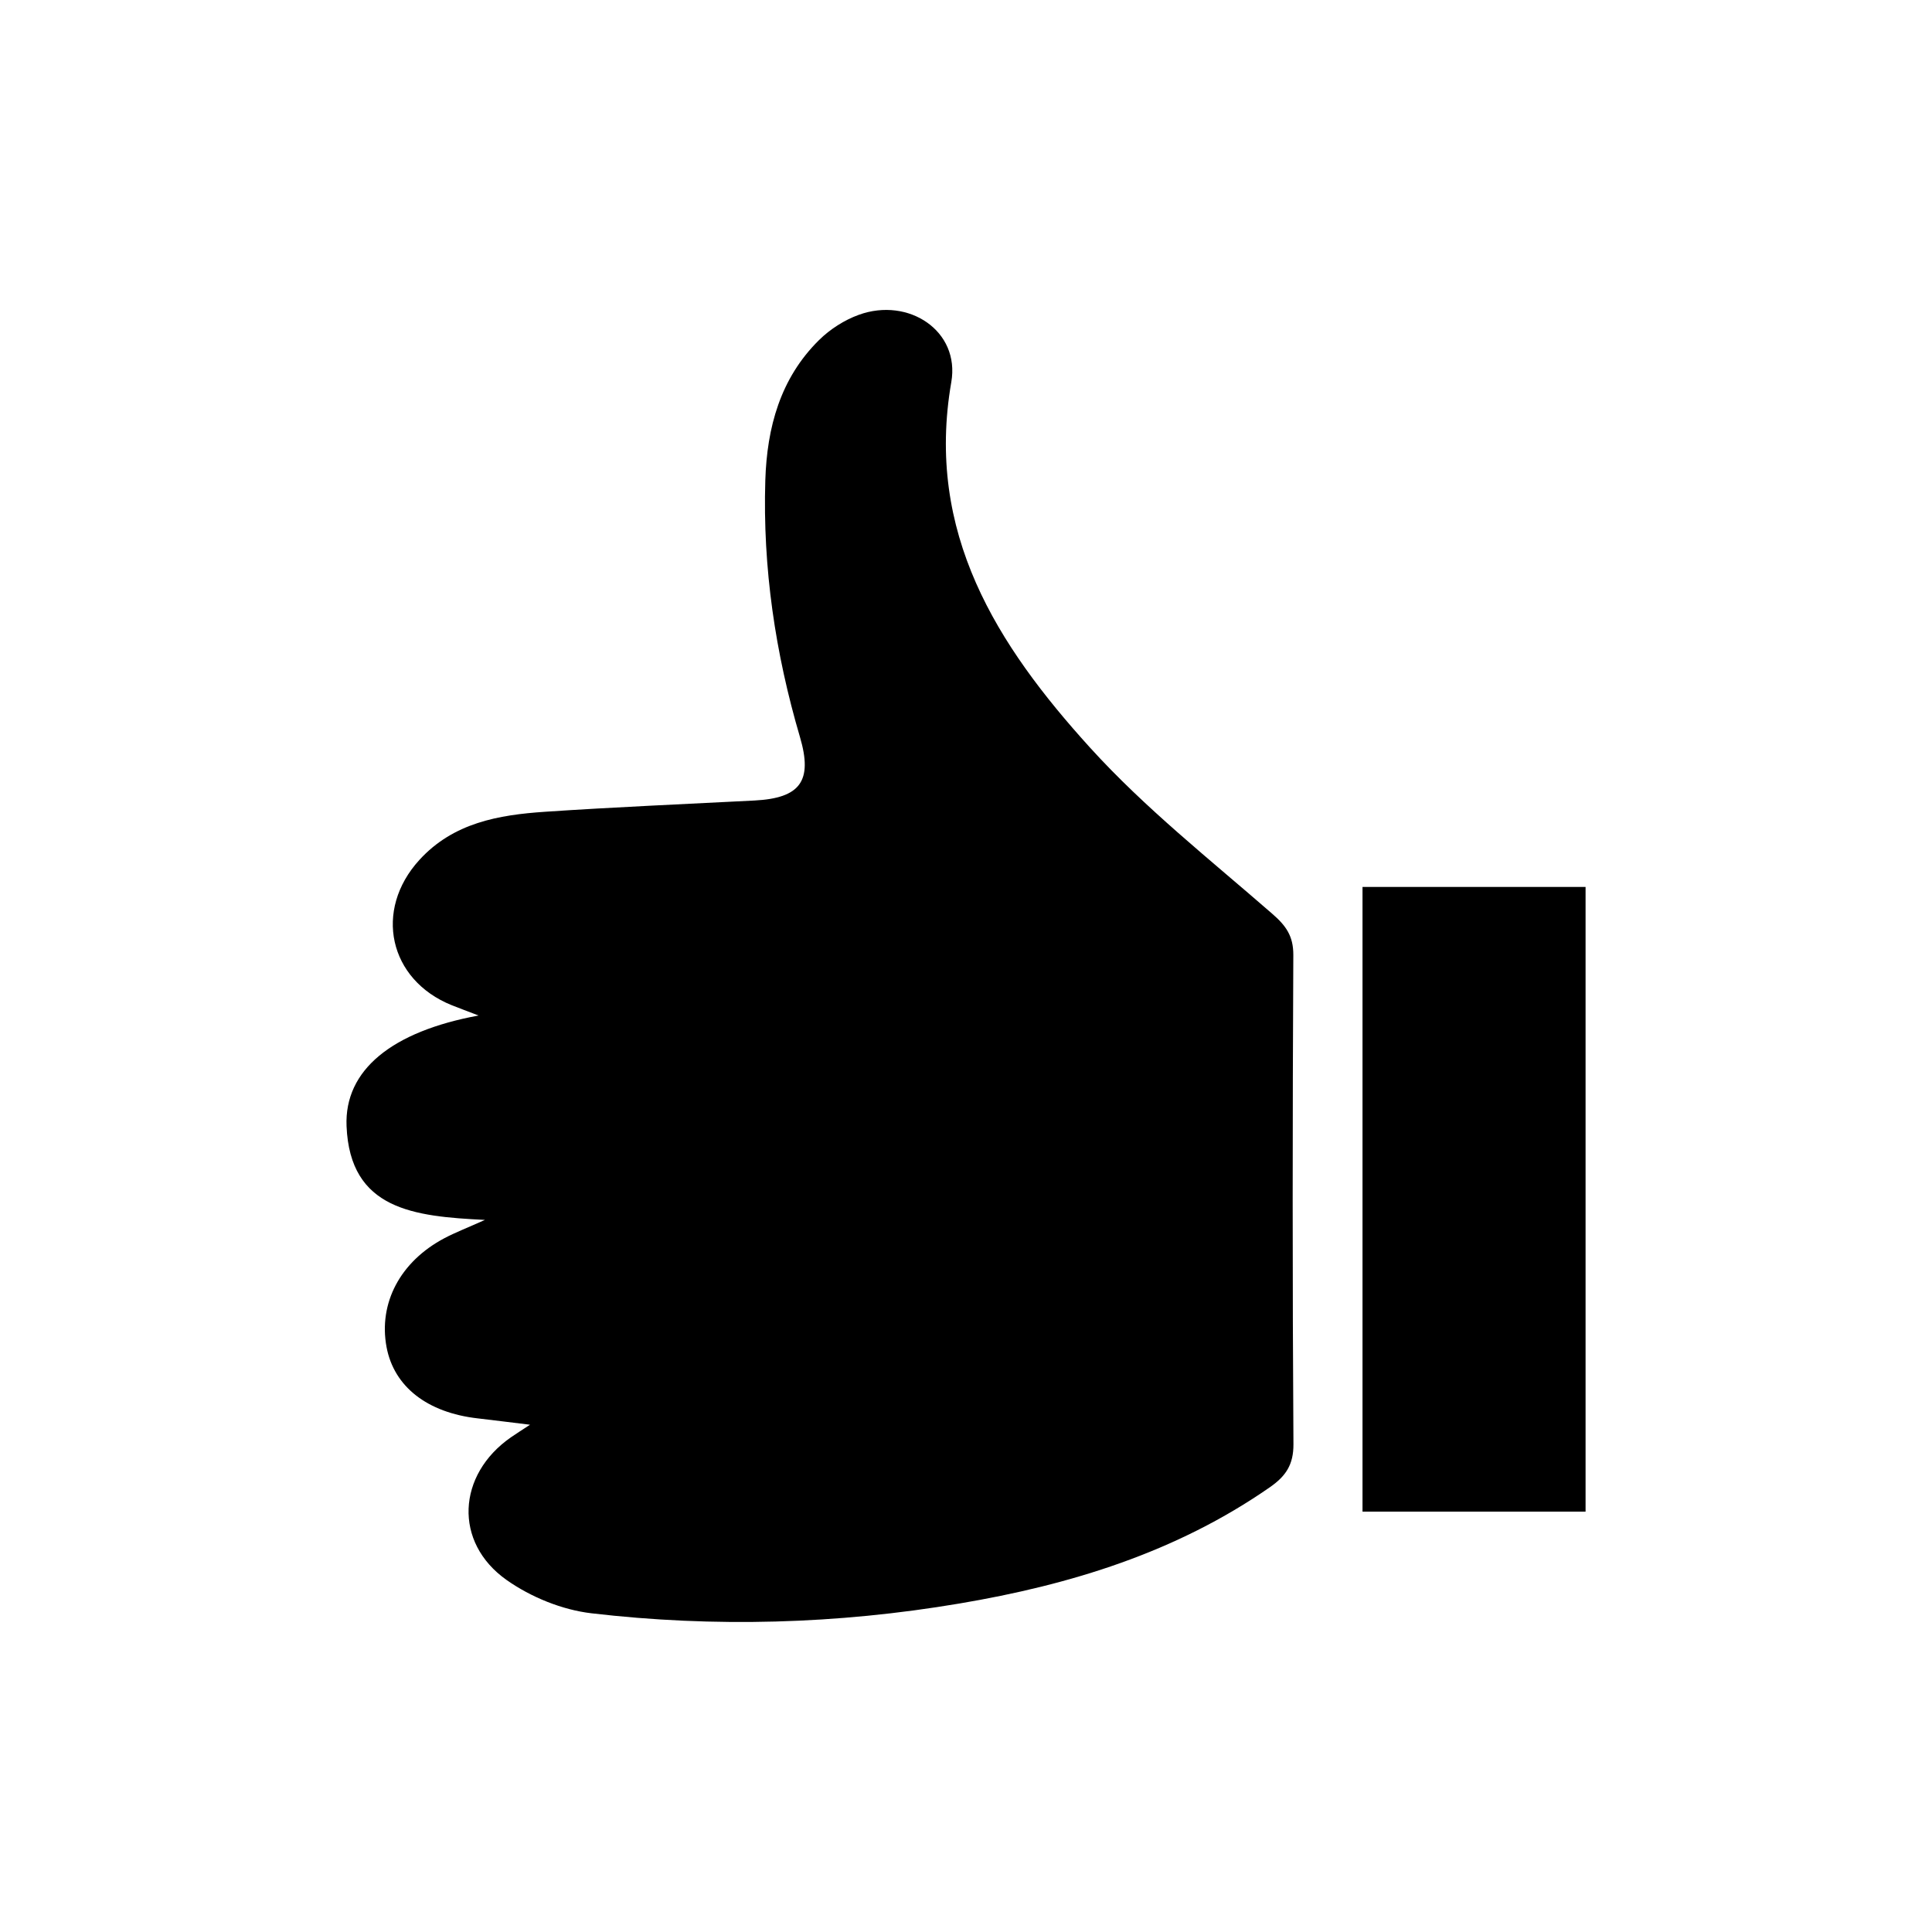 <?xml version="1.0" encoding="utf-8"?>
<!-- Generator: Adobe Illustrator 15.0.0, SVG Export Plug-In  -->
<!DOCTYPE svg PUBLIC "-//W3C//DTD SVG 1.1//EN" "http://www.w3.org/Graphics/SVG/1.1/DTD/svg11.dtd">
<svg version="1.1"
	 xmlns="http://www.w3.org/2000/svg" xmlns:xlink="http://www.w3.org/1999/xlink" xmlns:a="http://ns.adobe.com/AdobeSVGViewerExtensions/3.0/"
	 x="0px" y="0px" width="64px" height="64px" viewBox="-11.477 -10.268 64 64" enable-background="new -11.477 -10.268 64 64"
	 xml:space="preserve">
<defs>
</defs>
<path fill="currentColor" d="M4.376,23.372c-0.361-0.14-0.626-0.236-0.888-0.341c-2.087-0.841-2.593-3.146-1.072-4.813
	c1.124-1.231,2.623-1.491,4.16-1.595c2.312-0.156,4.626-0.253,6.94-0.373c1.514-0.079,1.937-0.641,1.507-2.102
	c-0.818-2.778-1.237-5.61-1.148-8.508c0.055-1.747,0.495-3.376,1.781-4.644c0.364-0.359,0.838-0.663,1.318-0.836
	c1.646-0.596,3.356,0.532,3.062,2.23c-0.867,4.994,1.518,8.715,4.592,12.104c1.82,2.007,3.98,3.713,6.033,5.502
	c0.461,0.399,0.707,0.739,0.705,1.372c-0.027,5.4-0.031,10.802,0.004,16.204c0.004,0.687-0.26,1.063-0.777,1.424
	c-3.105,2.16-6.617,3.236-10.291,3.855c-4.046,0.683-8.119,0.799-12.188,0.323c-0.972-0.114-2.005-0.536-2.808-1.102
	c-1.767-1.246-1.64-3.489,0.142-4.727c0.164-0.114,0.333-0.22,0.633-0.417c-0.665-0.081-1.196-0.148-1.729-0.21
	c-1.677-0.19-2.777-1.05-3.024-2.362c-0.272-1.457,0.453-2.835,1.92-3.609c0.354-0.187,0.73-0.33,1.339-0.604
	c-2.35-0.115-4.47-0.335-4.584-3.107C-0.073,25.177,1.505,23.902,4.376,23.372"/>
<rect x="33.658" y="19.113" fill="currentColor" width="7.389" height="20.694"/>
</svg>
